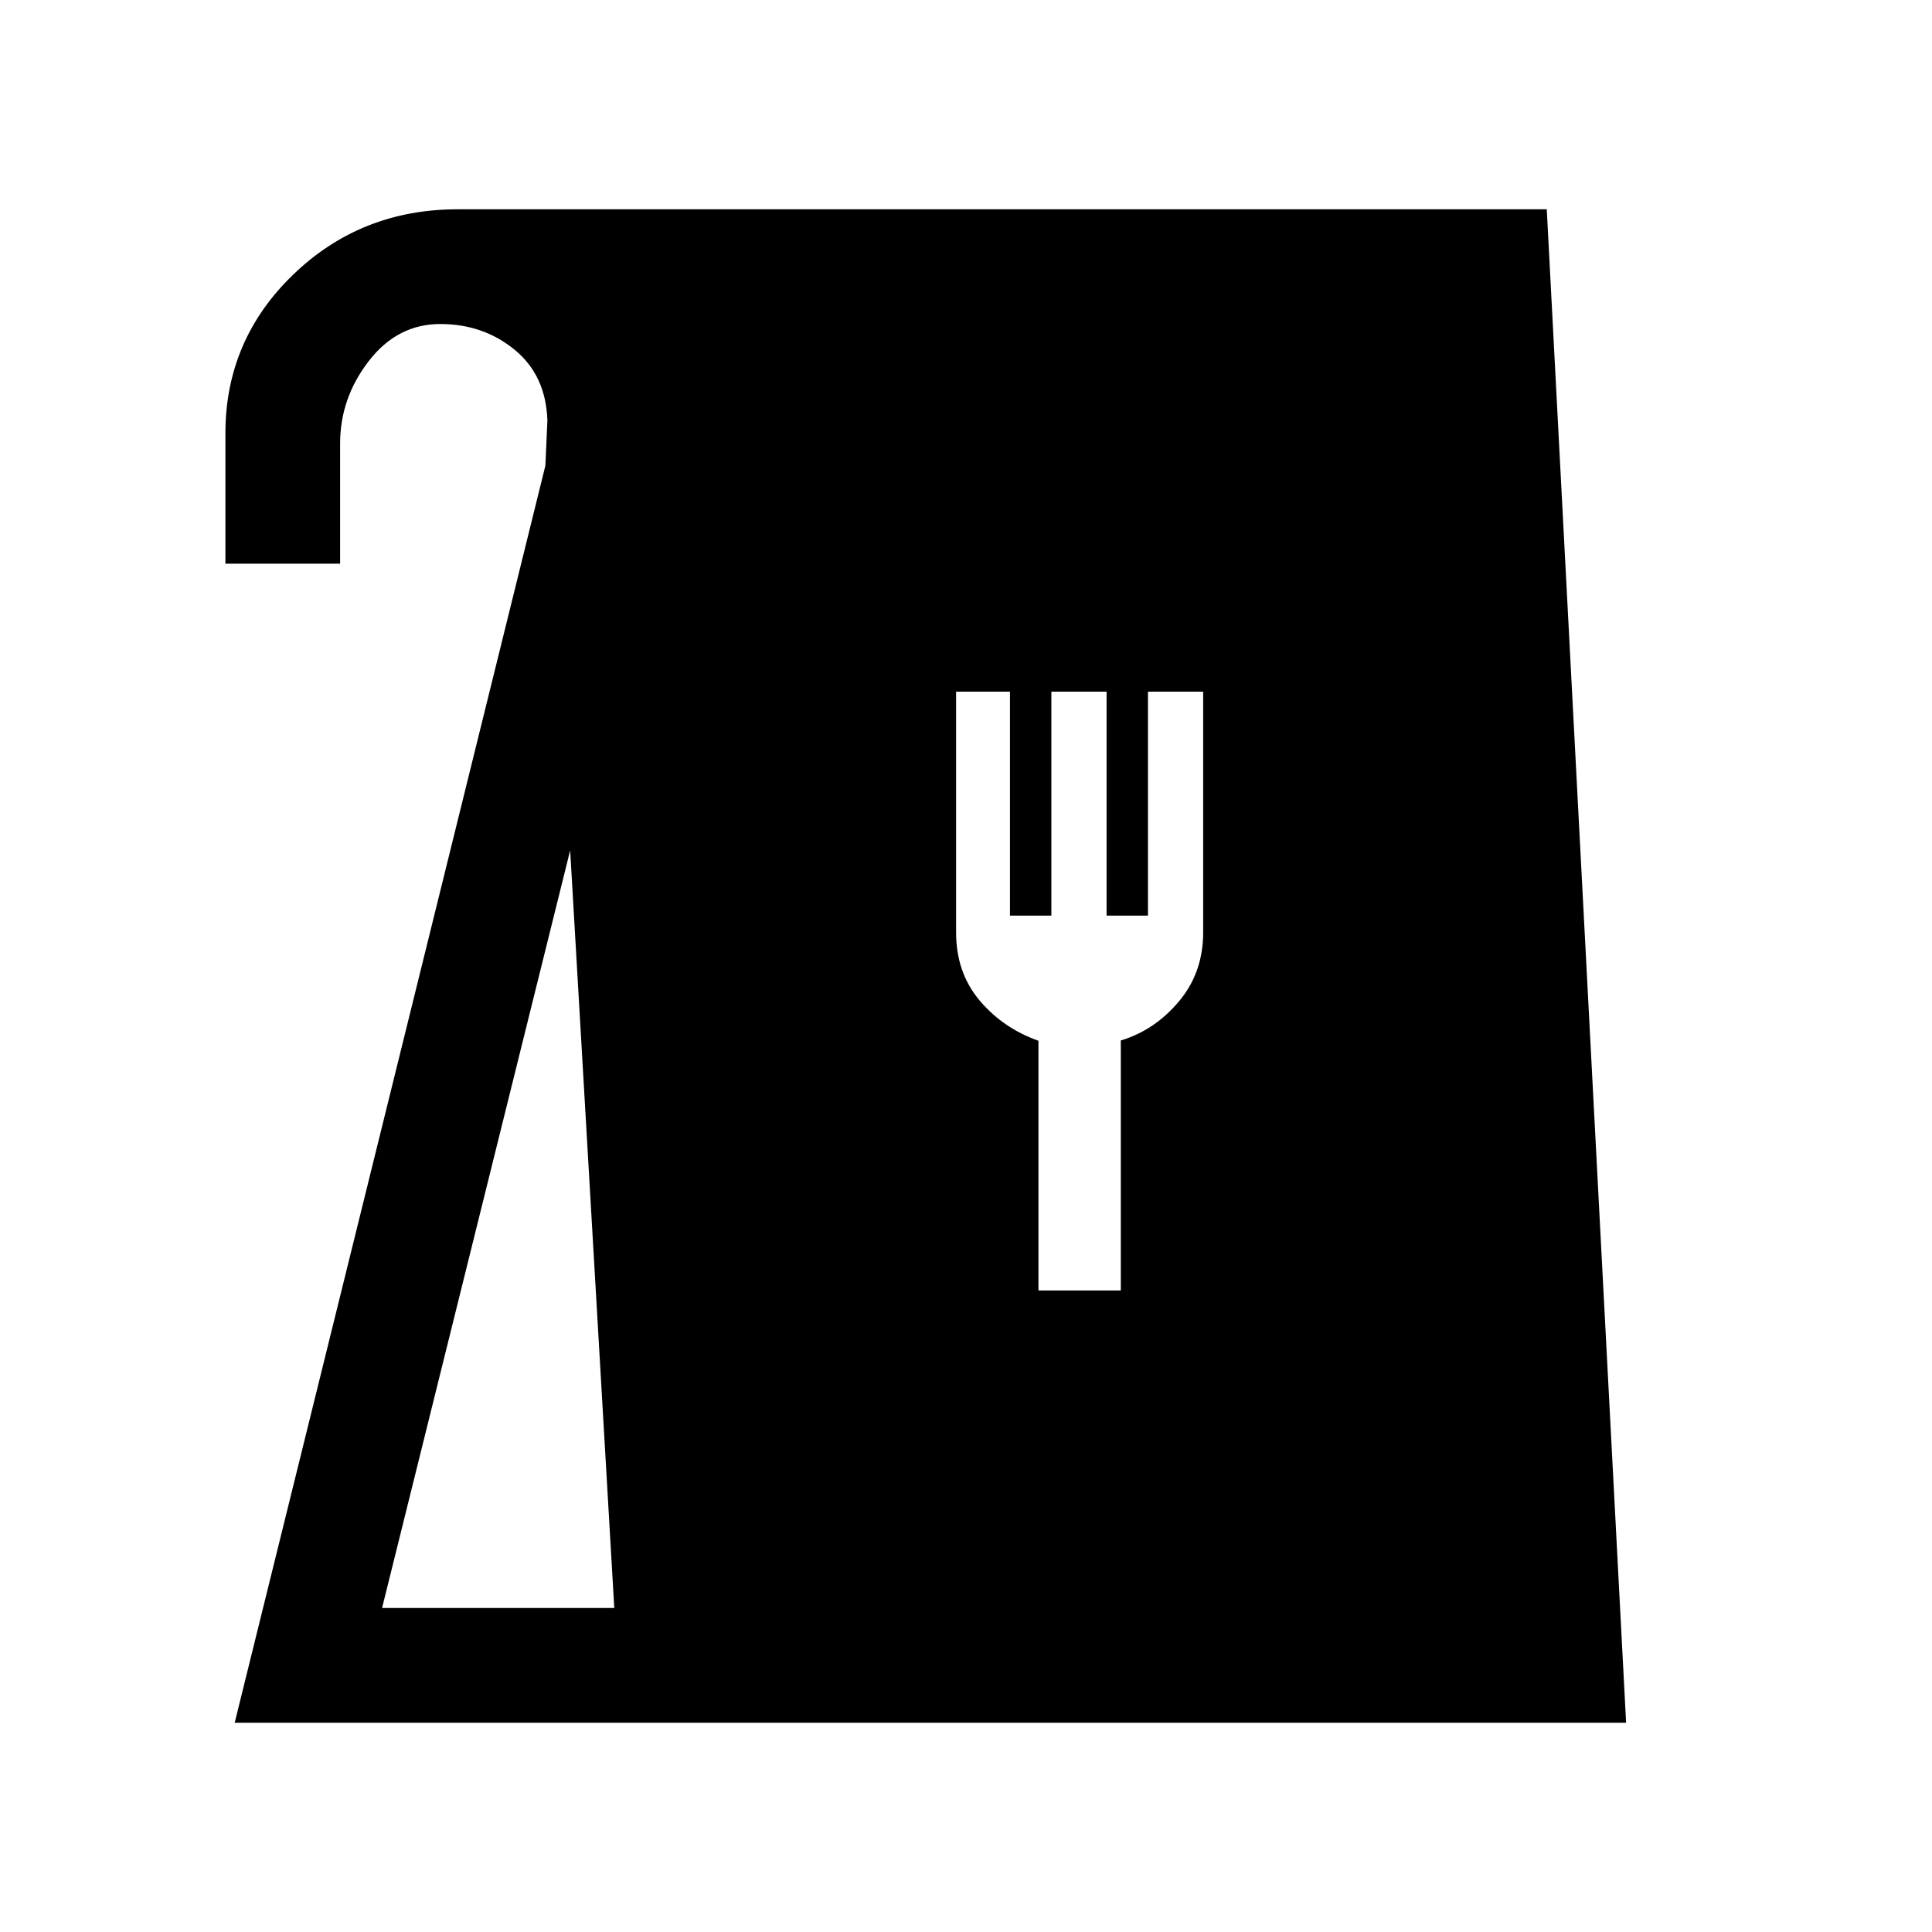 <svg xmlns="http://www.w3.org/2000/svg" height="20" viewBox="0 -960 960 960" width="20"><path d="M116.62-104 271-728.62l1-22.51q-.77-22.41-16.35-35.14Q240.07-799 218.77-799q-21.31 0-35.54 18.42Q169-762.15 169-739.62v59.7h-57v-64.7q0-46.41 33.65-78.89Q179.31-856 227.38-856h541.2L808-104H116.62Zm73.23-57h115.38l-21.92-376.46L189.85-161ZM516-318.77h40.92v-124.22q16.85-5.09 28.89-19.42 12.04-14.34 12.04-34.26v-119.64h-27.43v111.28h-20.57v-111.28h-27.43v111.28h-20.57v-111.28h-26.77v119.64q0 19.92 11.65 33.76 11.65 13.83 29.27 20.06v124.08Z"/></svg>